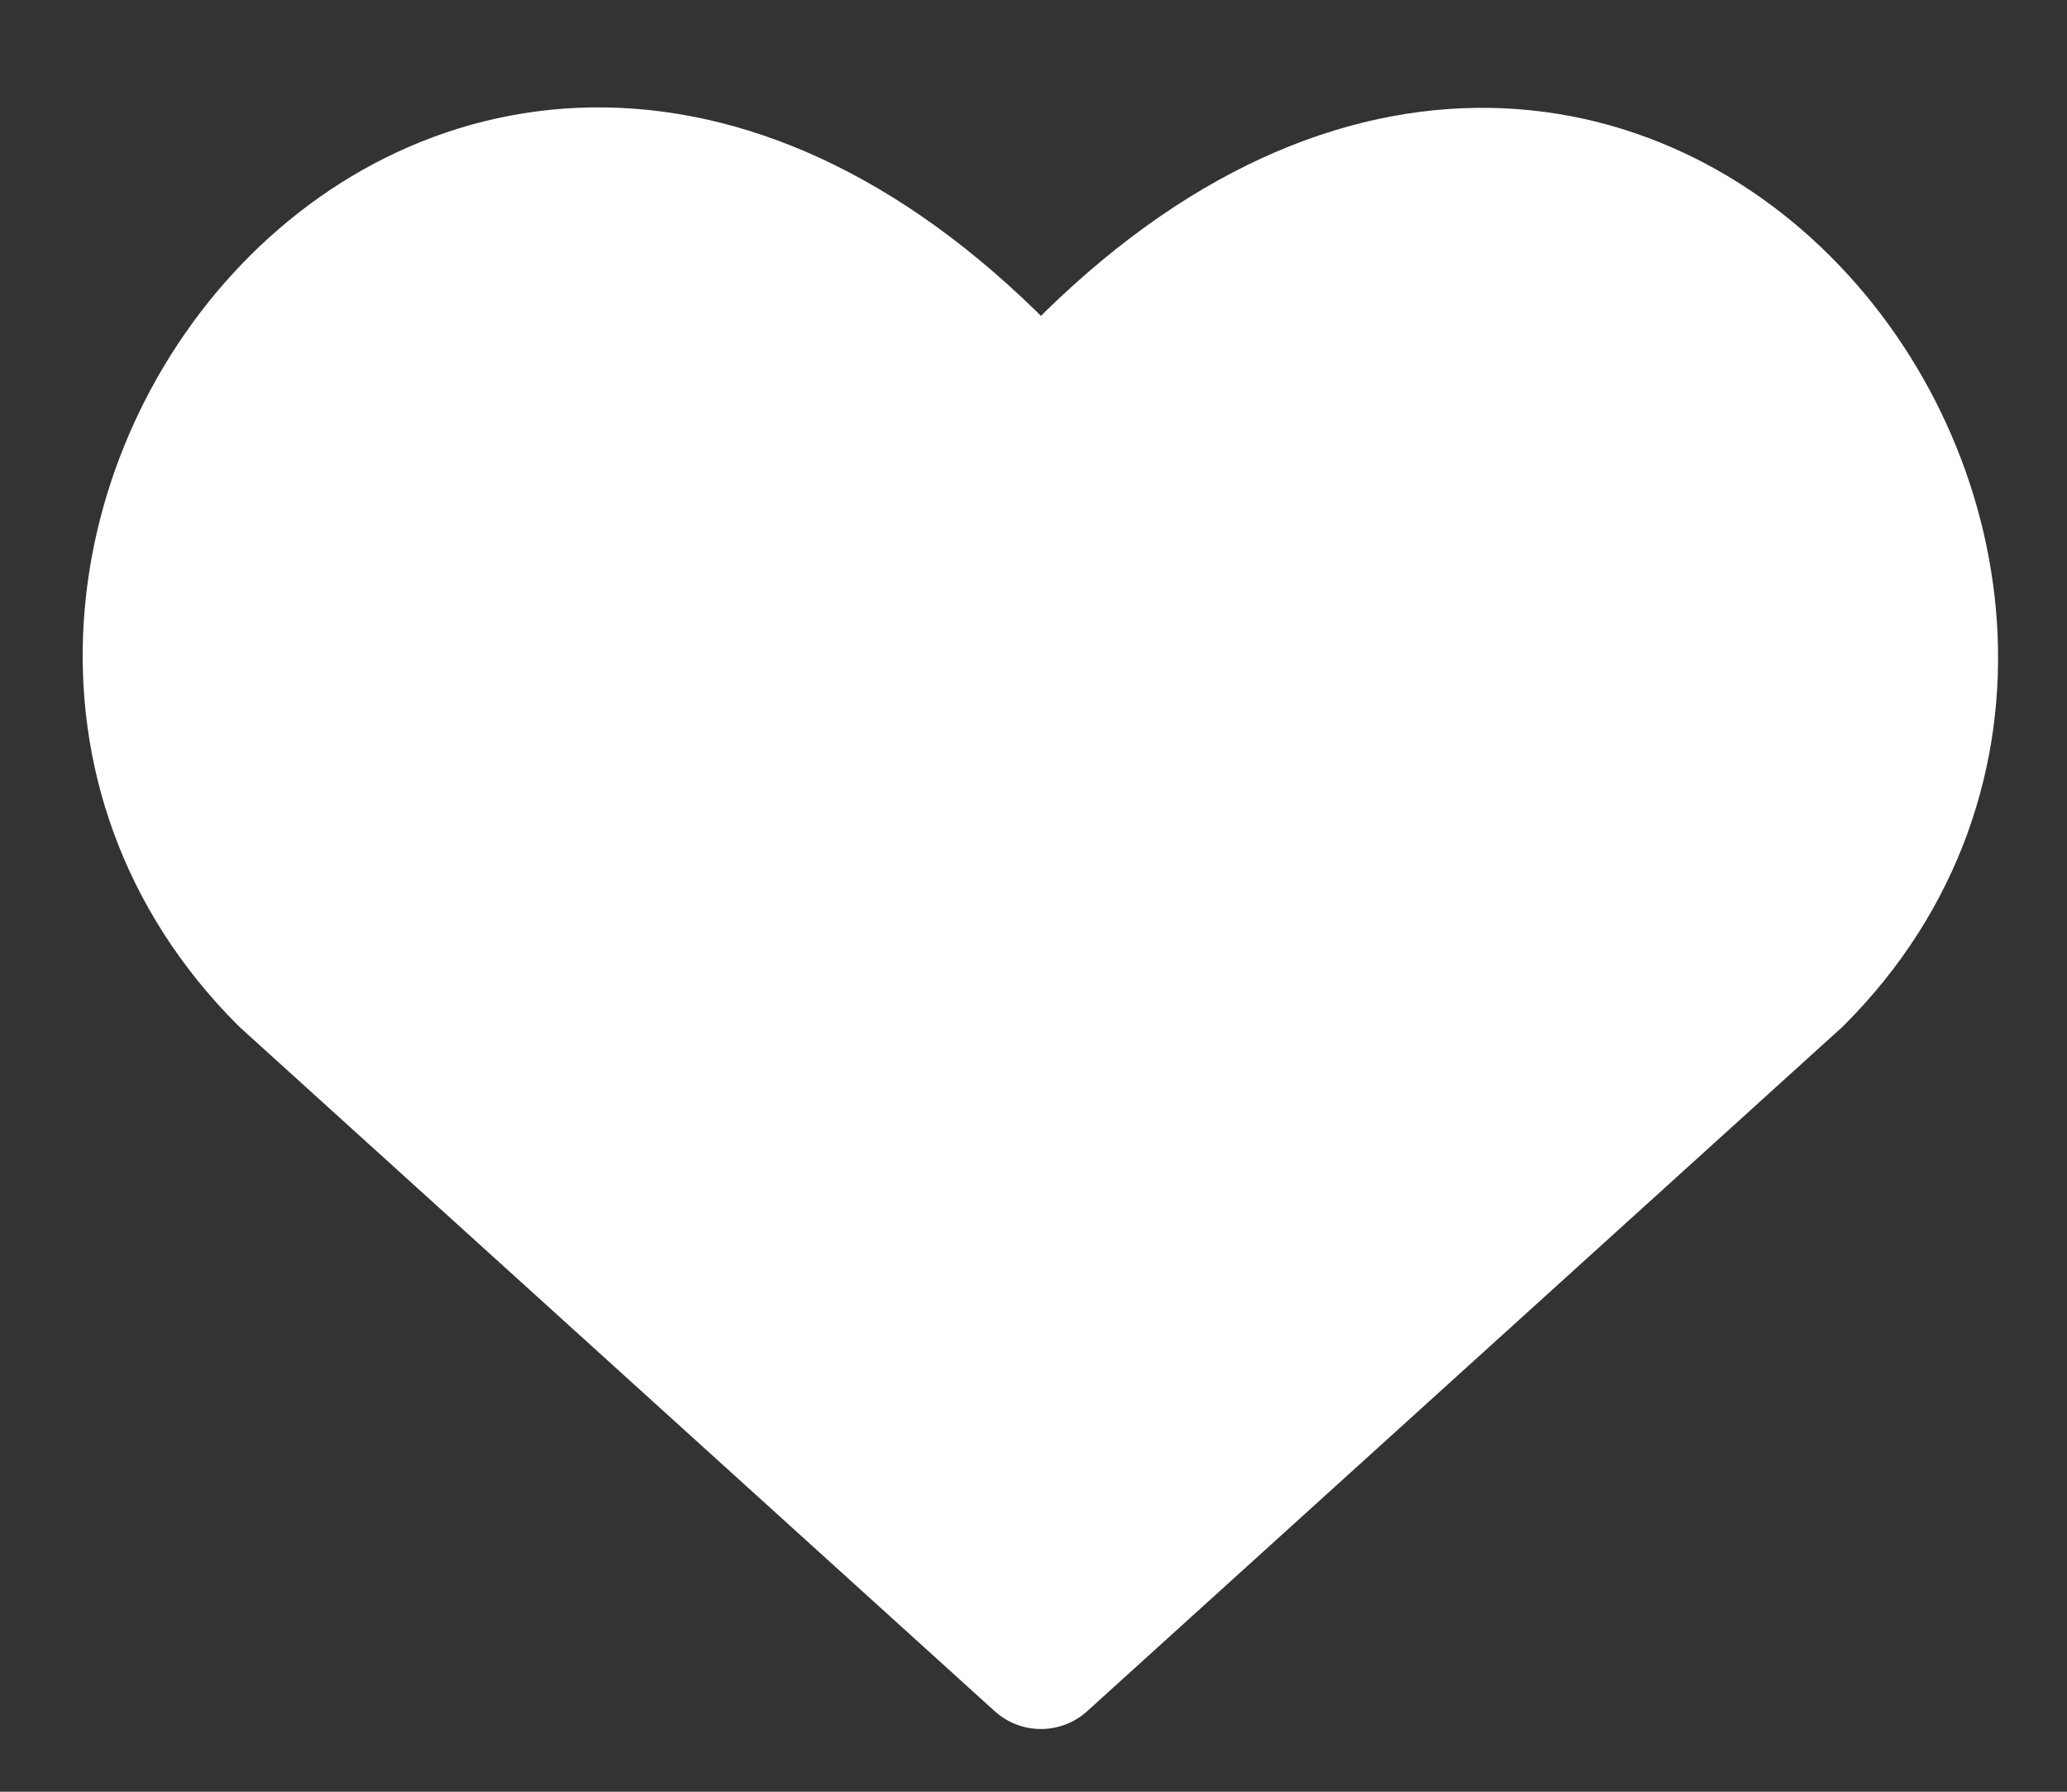 <svg width="15" height="13" viewBox="0 0 15 13" fill="none" xmlns="http://www.w3.org/2000/svg">
<rect x="0" y="0" width="15" height="13" fill="#333333" stroke="none"/>
<path d="M7.554 12.045L2.08 7.086C-0.896 4.111 3.478 -1.602 7.554 3.02C11.63 -1.602 15.984 4.131 13.028 7.086L7.554 12.045Z" fill="white" stroke="white" stroke-linecap="round" stroke-linejoin="round"/>
</svg>

